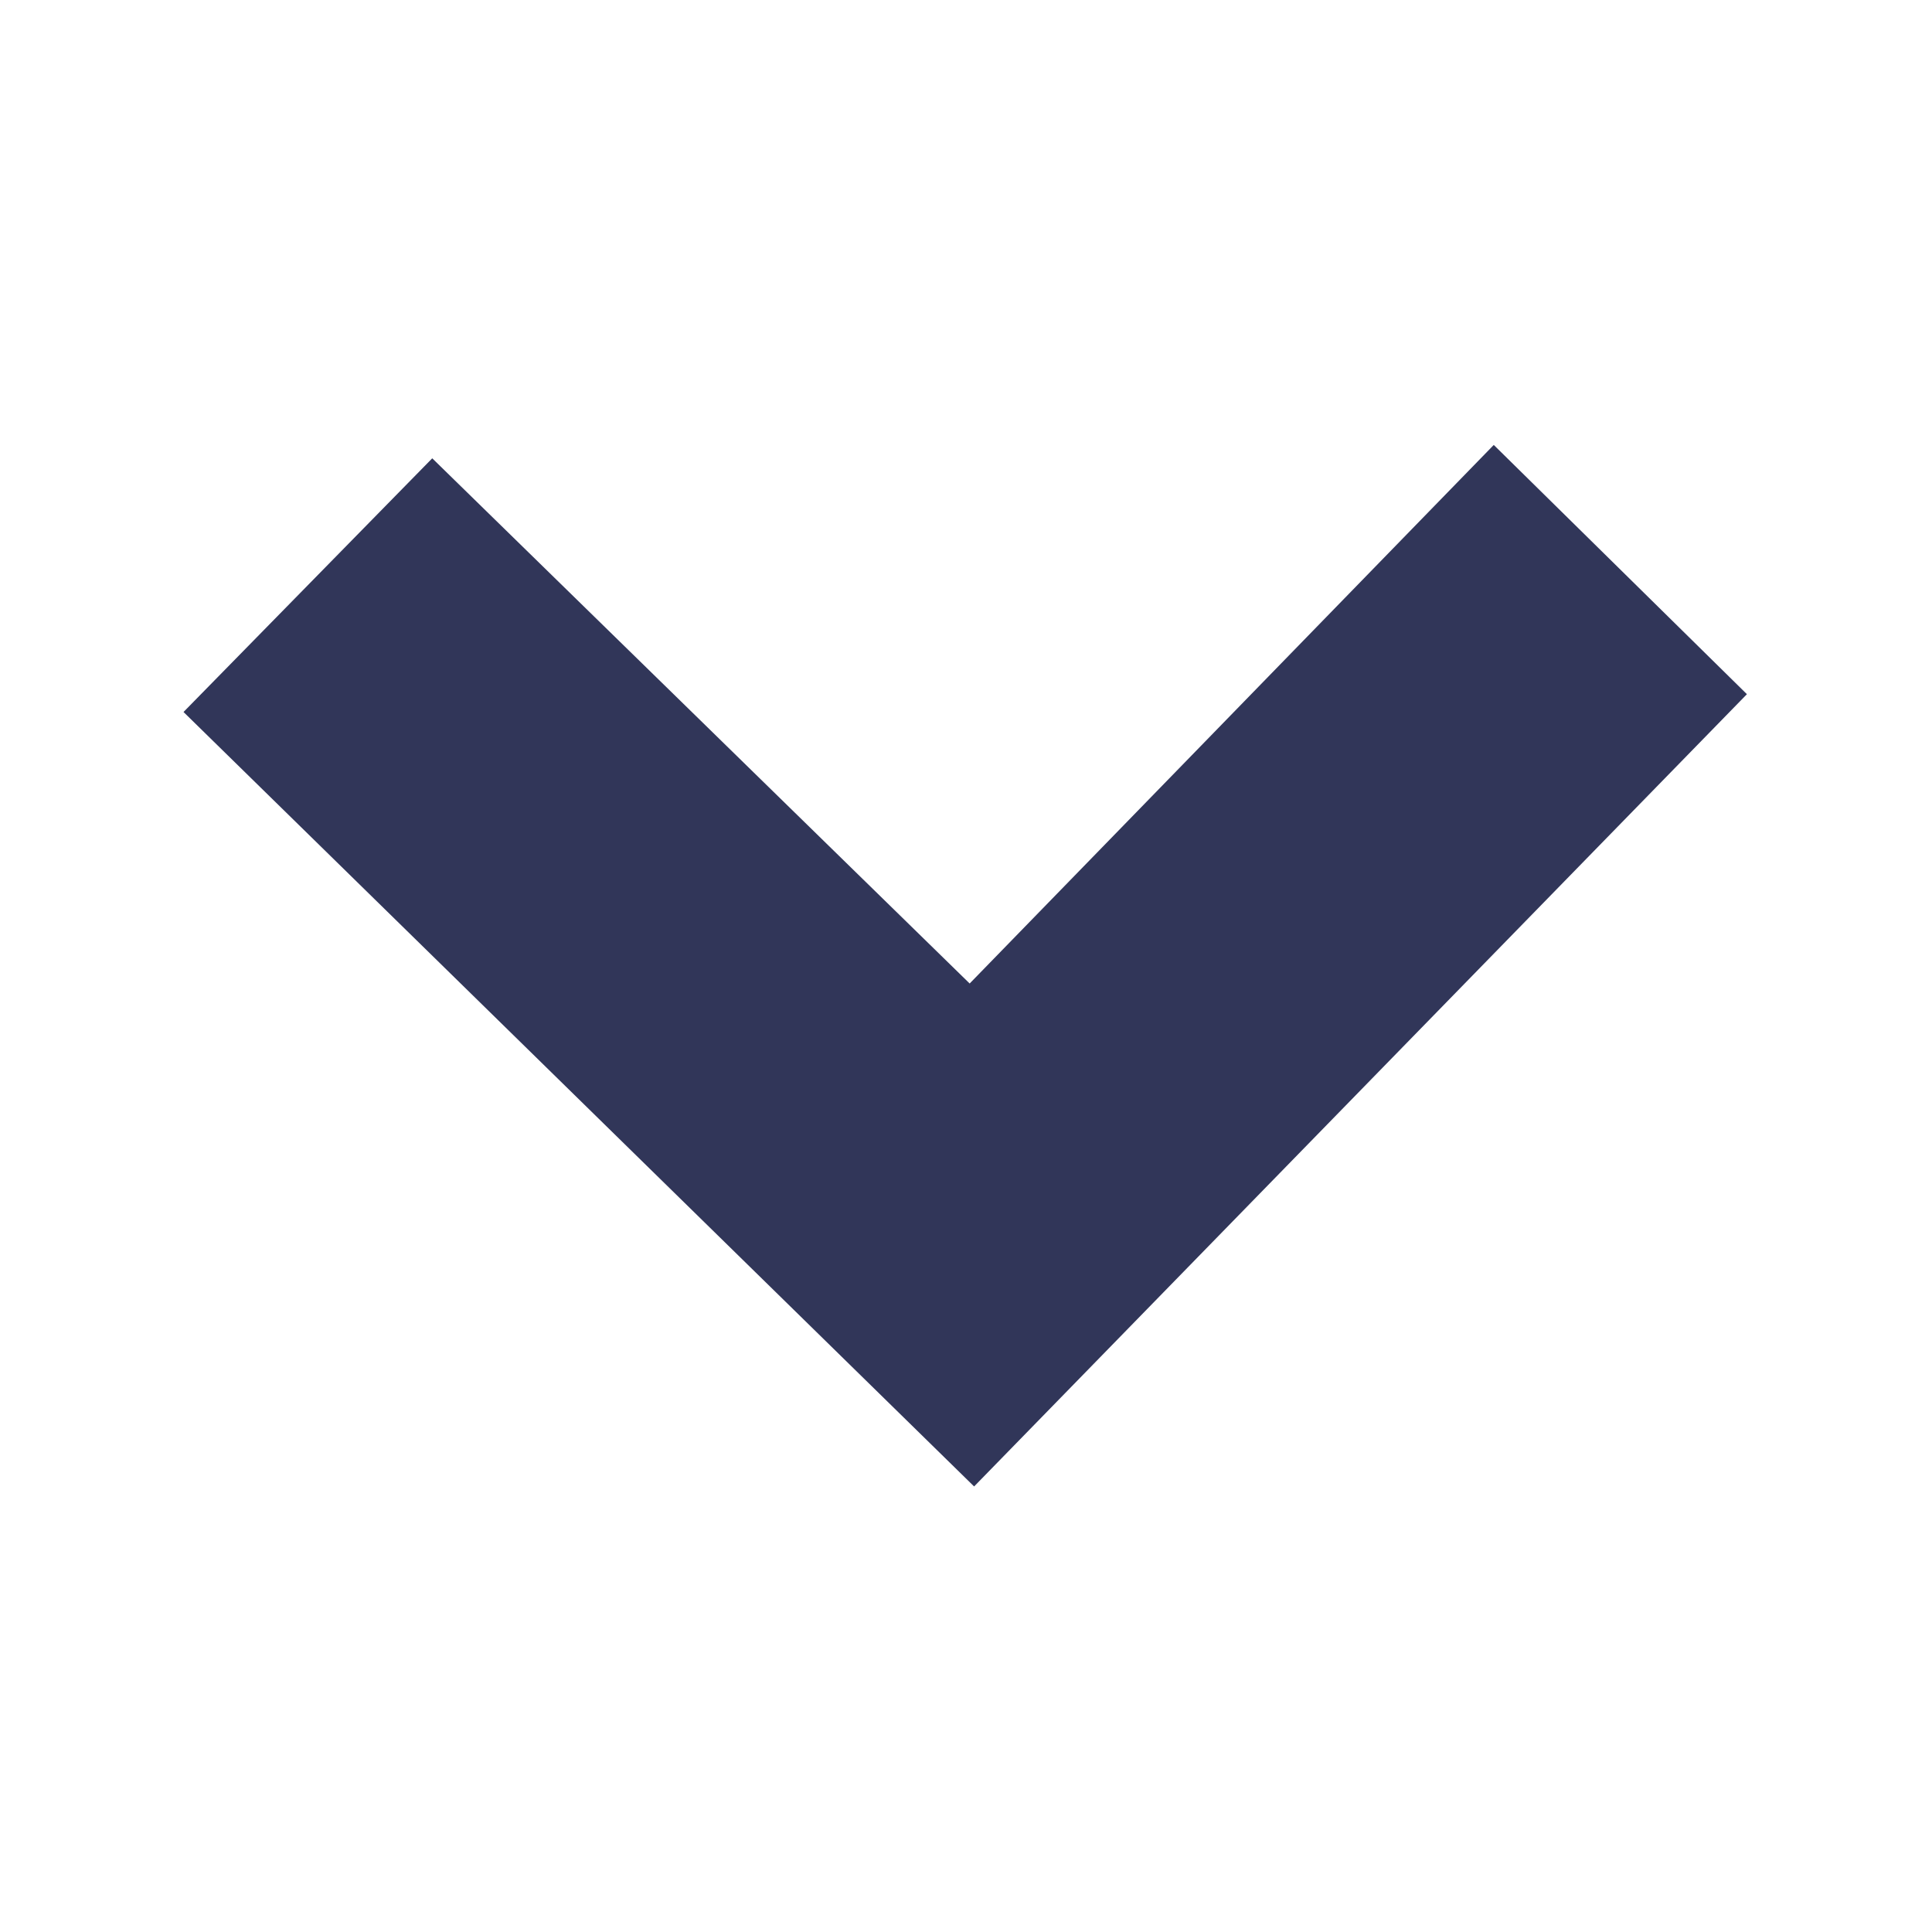 <svg xmlns="http://www.w3.org/2000/svg" xmlns:xlink="http://www.w3.org/1999/xlink" width="500" zoomAndPan="magnify" viewBox="0 0 375 375" height="500" preserveAspectRatio="xMidYMid meet" version="1.0"><defs><clipPath id="id1"><path d="M 35 86.363 L 340 86.363 L 340 288.863 L 35 288.863 Z M 35 86.363 " clip-rule="nonzero"/></clipPath></defs><g clip-path="url(#id1)"><path fill="#313659" d="M 289.938 86.363 L 188.211 190.898 L 83.898 88.957 L 35.621 138.199 L 189.074 288.52 L 339.074 134.742 L 289.938 86.363 " fill-opacity="1" fill-rule="nonzero"/></g></svg>